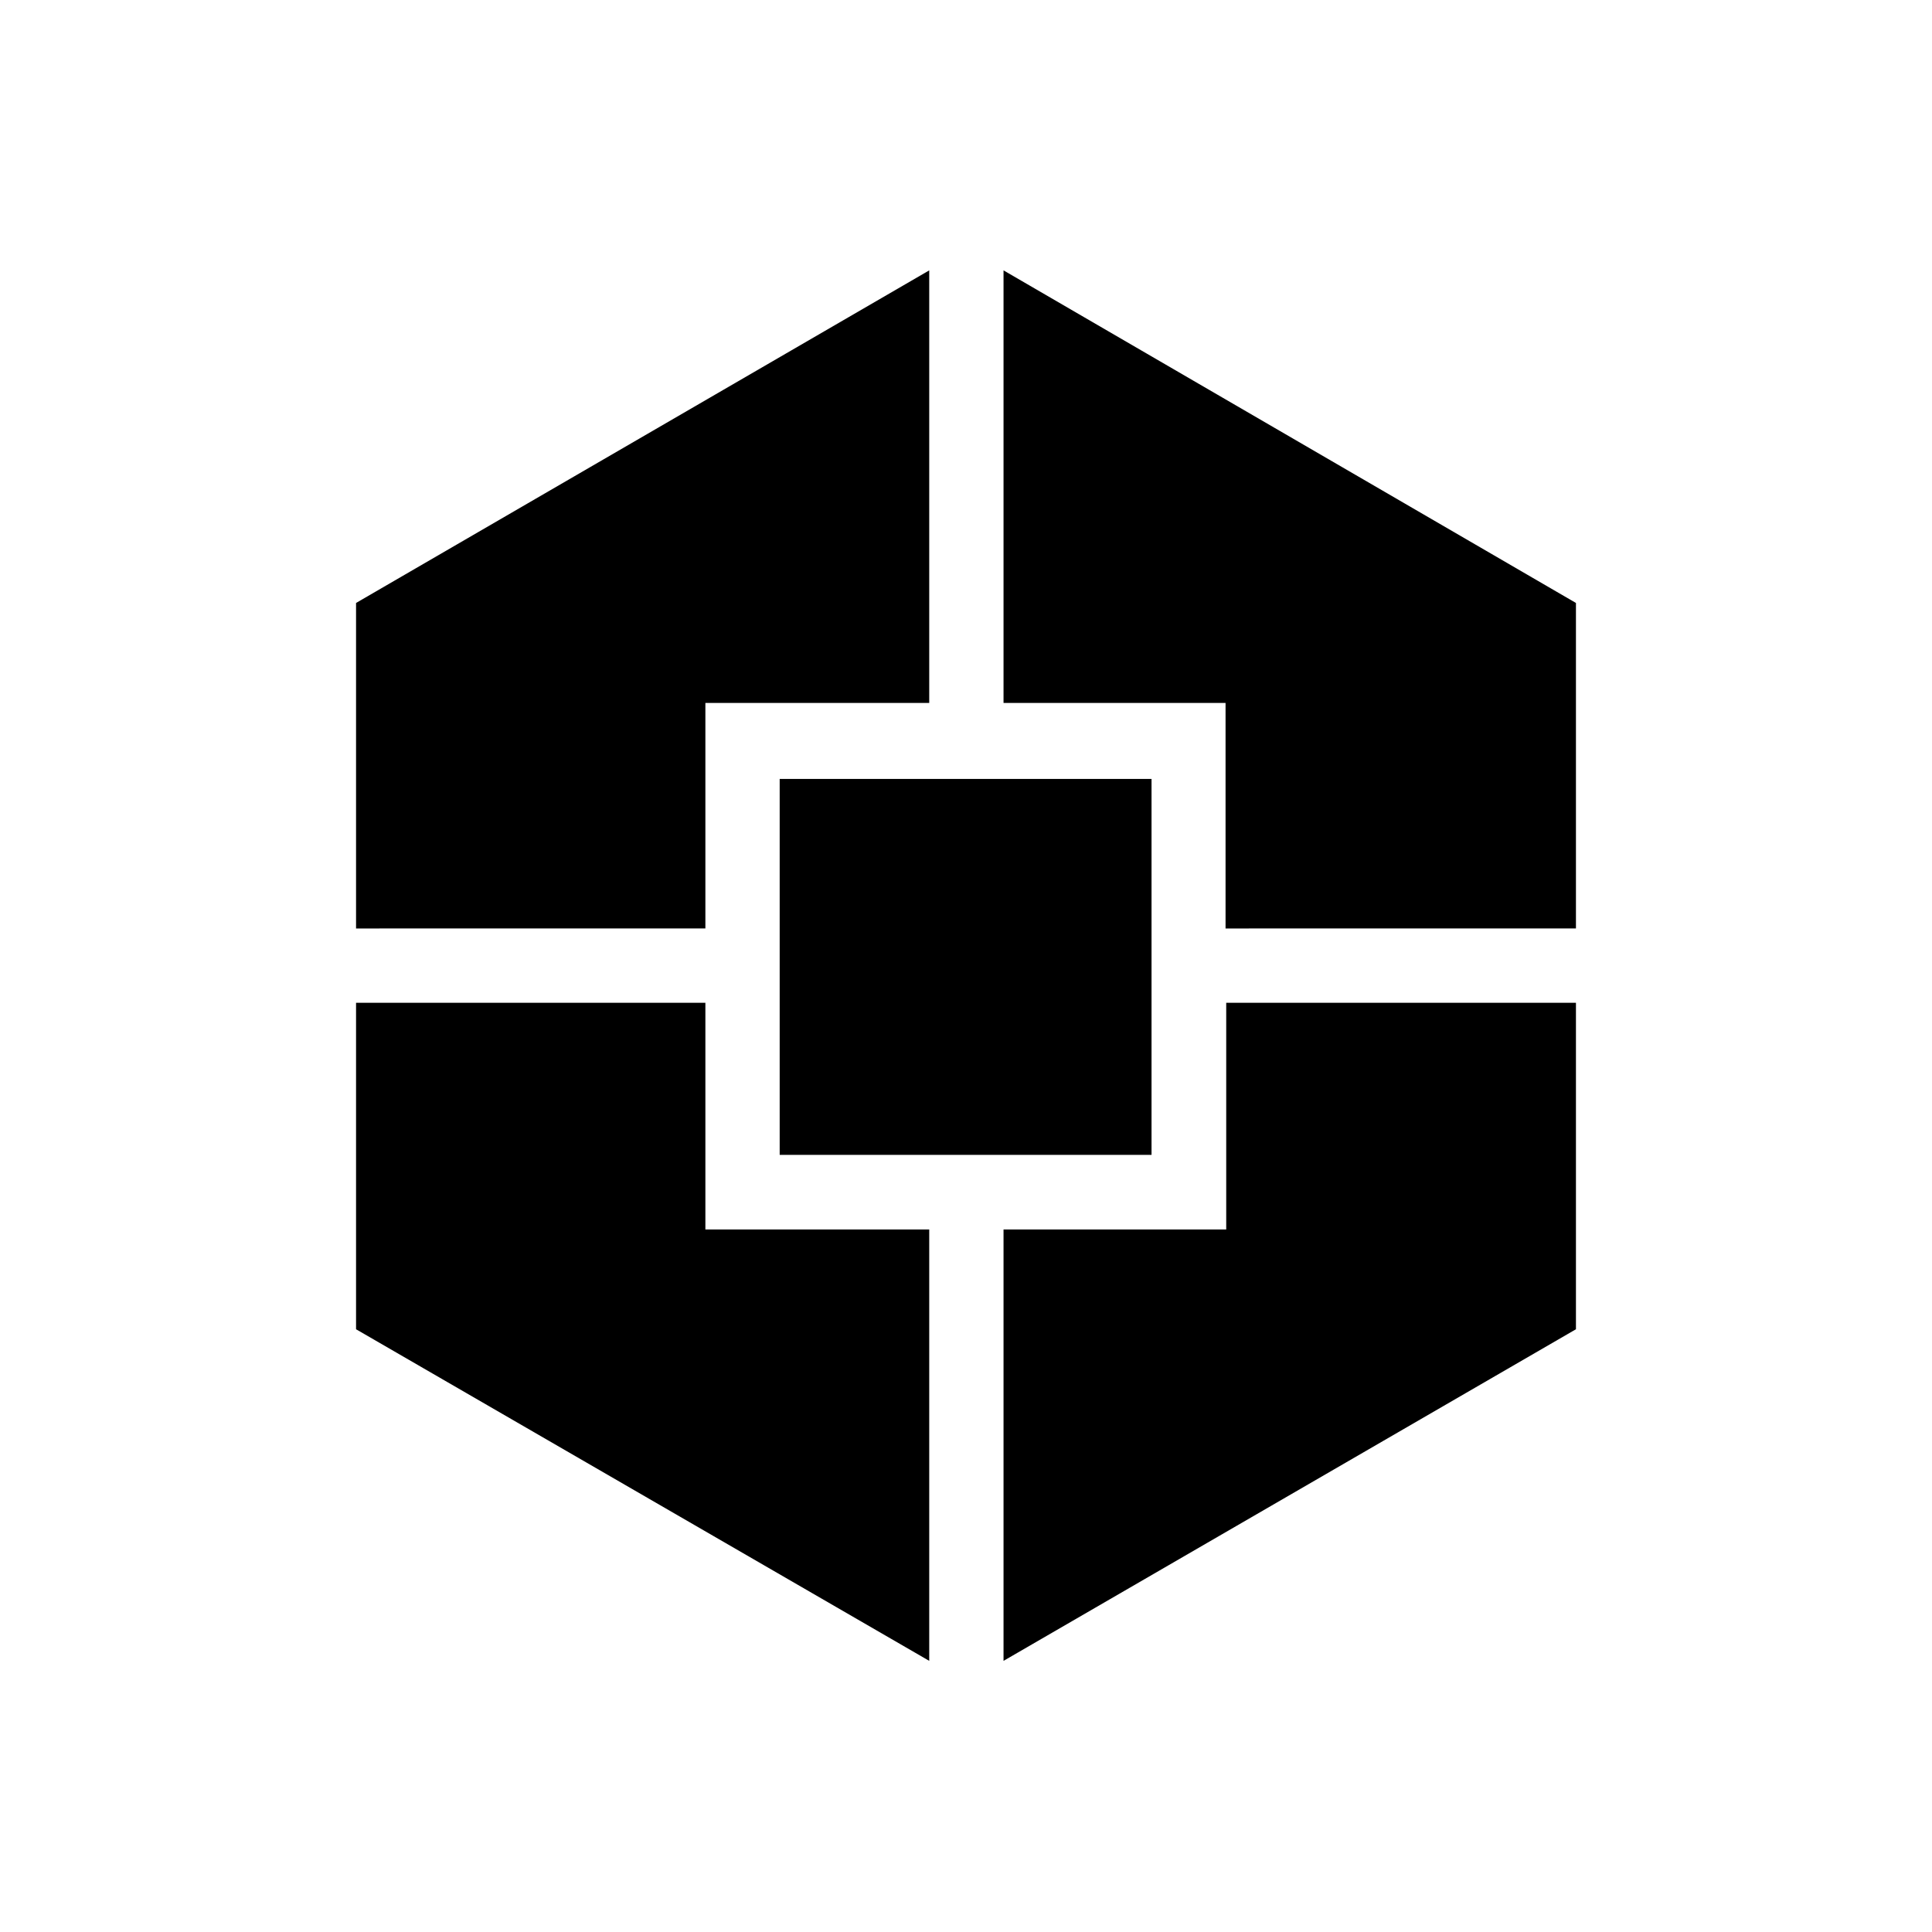 <svg xmlns="http://www.w3.org/2000/svg" height="24" viewBox="0 -960 960 960" width="24"><path d="M461.73-134.73 176.92-299.5v-162.23H350.5v112.66h111.23v214.34ZM176.92-498.65v-161.74l284.81-165.26v214.93H350.5v112.07H176.92Zm210.5 112.5v-186.81h184.77v186.81H387.42Zm111.23 251.42v-214.34H609.3v-112.66h173.78v162.23L498.65-134.73Zm110.32-363.92v-112.07H498.65v-214.93l284.43 165.26v161.74H608.97Z"/></svg>